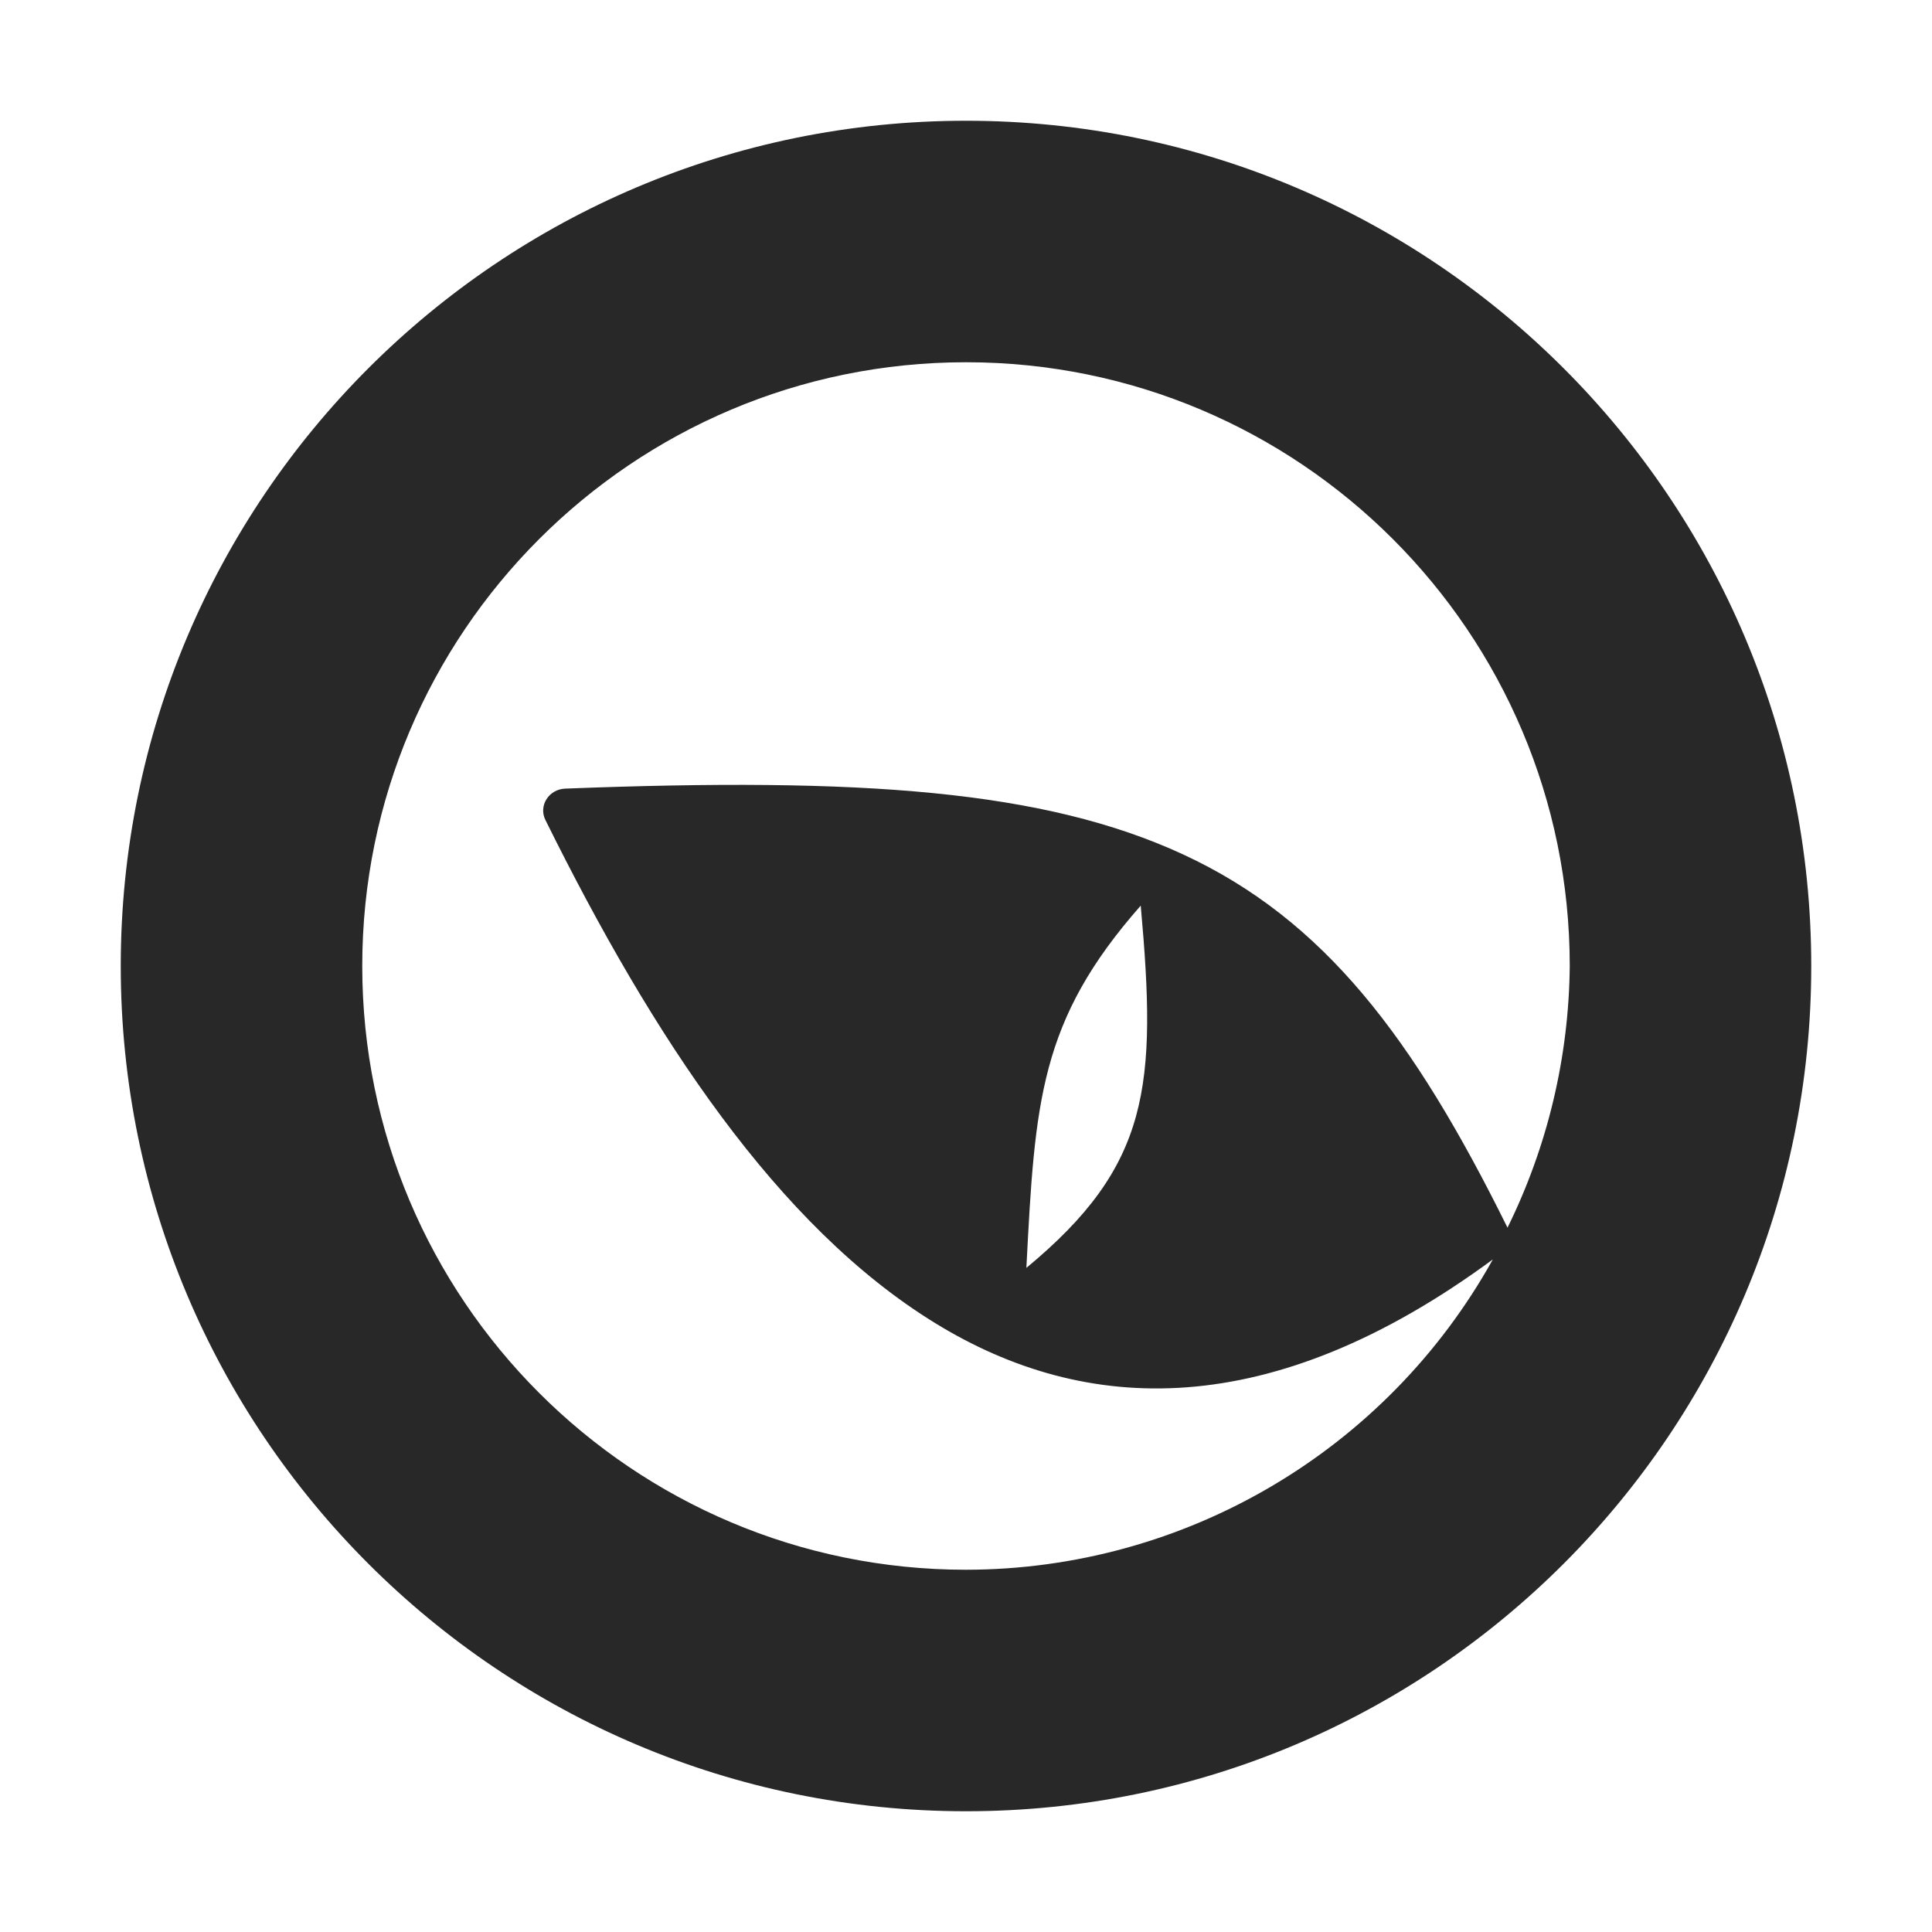 <svg width="16" height="16" version="1.1" xmlns="http://www.w3.org/2000/svg">
  <defs>
    <style id="current-color-scheme" type="text/css">.ColorScheme-Text { color:#282828; } .ColorScheme-Highlight { color:#458588; }</style>
  </defs>
  <path class="ColorScheme-Text" d="m8 1c-3.866 0-7 3.134-7 7s3.134 7 7 7 7-3.134 7-7-3.134-7-7-7zm0 2c2.761 0 5 2.239 5 5-0.007 0.752-0.183 1.493-0.516 2.168-8.55e-4 -0.002-1e-3 -4e-3 -2e-3 -0.006-0.777-1.571-1.517-2.546-2.684-3.086-1.152-0.533-2.667-0.64-5.117-0.545-0.136 0.005-0.223 0.142-0.164 0.26 0.889 1.797 1.923 3.365 3.227 4.166 1.246 0.766 2.779 0.828 4.619-0.527-0.881 1.584-2.55 2.568-4.363 2.57-2.761 0-5-2.239-5-5s2.239-5 5-5zm1.447 4.5c0.135 1.494 0.078 2.152-0.947 3 0.071-1.379 0.109-2.048 0.947-3z" fill="currentColor"/>
</svg>
